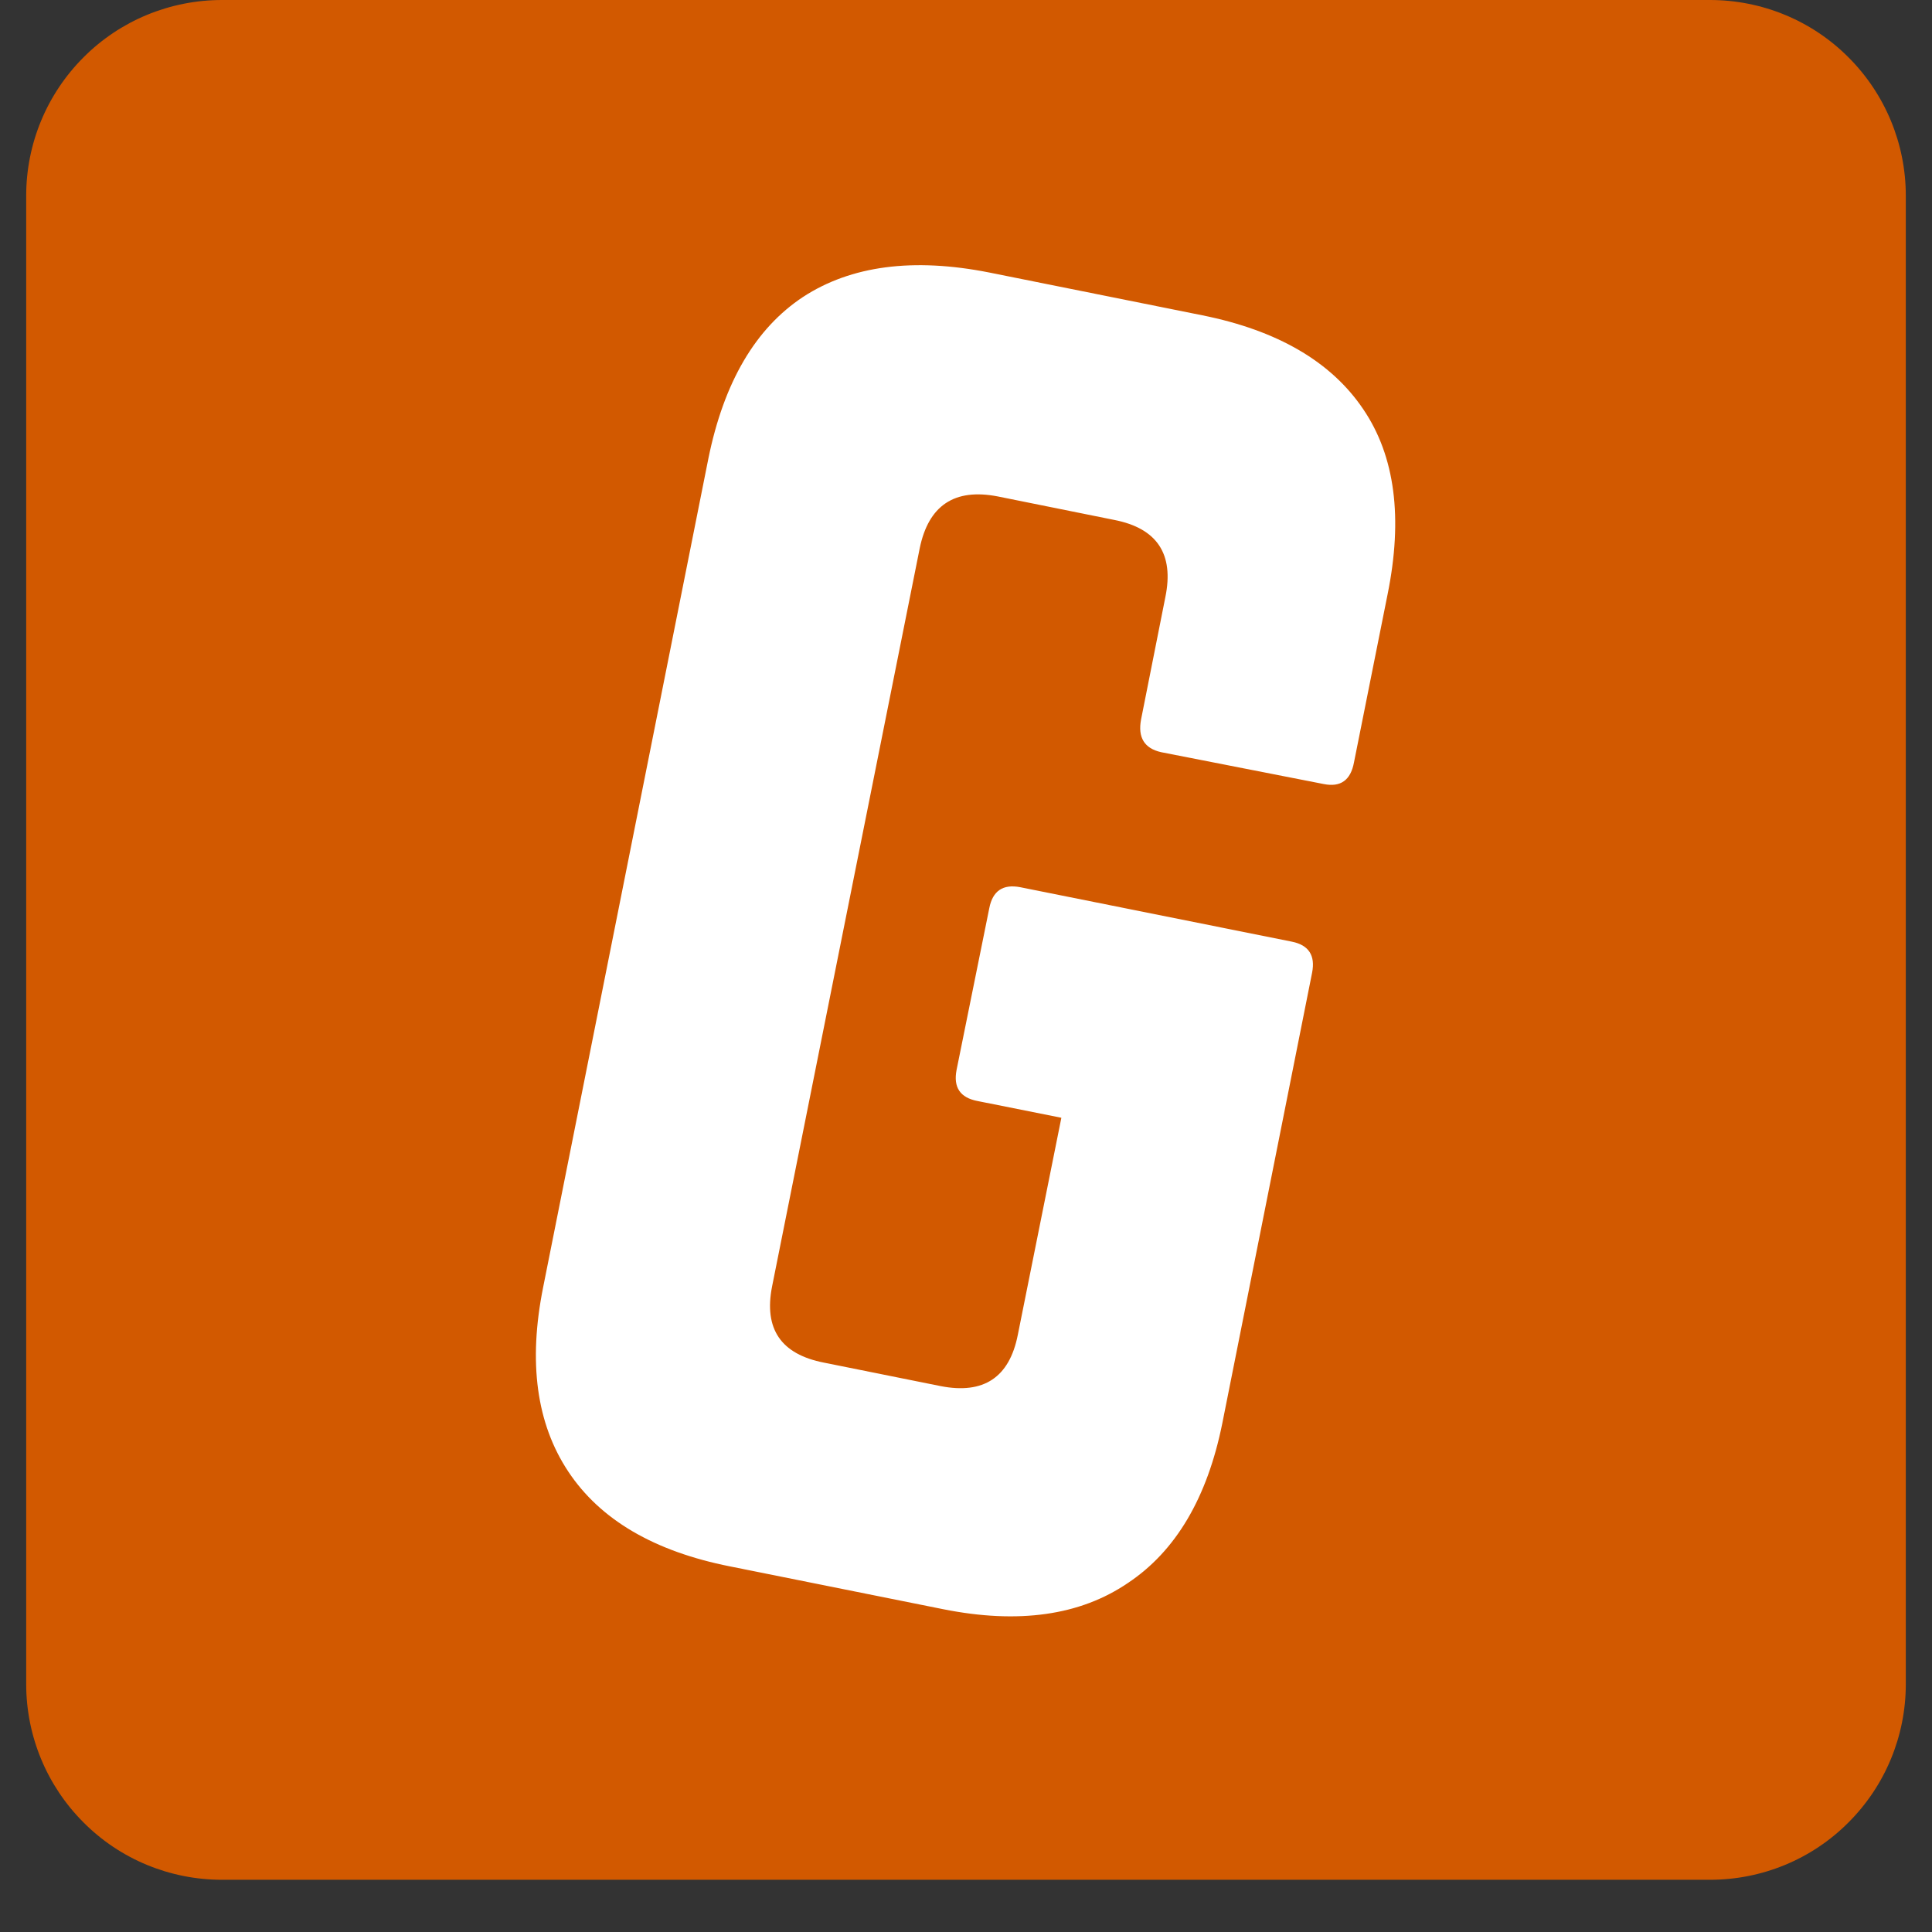 <svg xmlns="http://www.w3.org/2000/svg" xmlns:xlink="http://www.w3.org/1999/xlink" width="36" zoomAndPan="magnify" viewBox="0 0 36 36" height="36" preserveAspectRatio="xMidYMid meet" version="1.0"><rect x="0" y="0" width="36" height="36" fill="#333333" stroke="none"/><defs><g/><clipPath id="487d352f92"><path d="M 0.488 0 L 35.512 0 L 35.512 35.027 L 0.488 35.027 Z M 0.488 0 " clip-rule="nonzero"/></clipPath><clipPath id="157fece707"><path d="M 4.137 0 L 31.863 0 C 32.832 0 33.762 0.383 34.445 1.07 C 35.129 1.754 35.512 2.68 35.512 3.648 L 35.512 31.379 C 35.512 32.348 35.129 33.273 34.445 33.957 C 33.762 34.645 32.832 35.027 31.863 35.027 L 4.137 35.027 C 3.168 35.027 2.238 34.645 1.555 33.957 C 0.871 33.273 0.488 32.348 0.488 31.379 L 0.488 3.648 C 0.488 2.68 0.871 1.754 1.555 1.07 C 2.238 0.383 3.168 0 4.137 0 Z M 4.137 0 " clip-rule="nonzero"/></clipPath><clipPath id="51c66018f7"><path d="M 0.488 0 L 35.512 0 L 35.512 35.027 L 0.488 35.027 Z M 0.488 0 " clip-rule="nonzero"/></clipPath><clipPath id="4643d4df45"><path d="M 4.137 0 L 31.863 0 C 32.832 0 33.762 0.383 34.445 1.07 C 35.129 1.754 35.512 2.68 35.512 3.648 L 35.512 31.379 C 35.512 32.348 35.129 33.273 34.445 33.957 C 33.762 34.645 32.832 35.027 31.863 35.027 L 4.137 35.027 C 3.168 35.027 2.238 34.645 1.555 33.957 C 0.871 33.273 0.488 32.348 0.488 31.379 L 0.488 3.648 C 0.488 2.68 0.871 1.754 1.555 1.07 C 2.238 0.383 3.168 0 4.137 0 Z M 4.137 0 " clip-rule="nonzero"/></clipPath><clipPath id="dceb492bfd"><rect x="0" width="36" y="0" height="36"/></clipPath><clipPath id="2ee8c57088"><path d="M 6 0 L 30 0 L 30 35.027 L 6 35.027 Z M 6 0 " clip-rule="nonzero"/></clipPath><clipPath id="c4937598a8"><rect x="0" width="24" y="0" height="36"/></clipPath></defs><g clip-path="url(#487d352f92)"><g clip-path="url(#157fece707)"><g transform="matrix(1, 0, 0, 1, 0, 0)"><g clip-path="url(#dceb492bfd)"><g clip-path="url(#51c66018f7)"><g clip-path="url(#4643d4df45)"><path fill="#d25900" d="M 0.488 0 L 35.512 0 L 35.512 35.027 L 0.488 35.027 Z M 0.488 0 " fill-opacity="1" fill-rule="nonzero"/></g></g></g></g></g></g><g clip-path="url(#2ee8c57088)"><g transform="matrix(1, 0, 0, 1, 6, 0)"><g clip-path="url(#c4937598a8)"><g fill="#ffffff" fill-opacity="1"><g transform="translate(1.746, 28.016)"><g><path d="M 2.375 -4.031 L 5.453 -19.469 C 5.742 -20.895 6.332 -21.898 7.219 -22.484 C 8.113 -23.066 9.27 -23.219 10.688 -22.938 L 14.656 -22.141 C 16.062 -21.859 17.062 -21.273 17.656 -20.391 C 18.25 -19.516 18.398 -18.363 18.109 -16.938 L 17.484 -13.812 C 17.422 -13.477 17.234 -13.344 16.922 -13.406 L 13.891 -14 C 13.578 -14.07 13.453 -14.273 13.516 -14.609 L 13.969 -16.891 C 14.133 -17.691 13.816 -18.172 13.016 -18.328 L 10.844 -18.766 C 10.039 -18.922 9.555 -18.598 9.391 -17.797 L 6.641 -4.047 C 6.484 -3.254 6.805 -2.781 7.609 -2.625 L 9.781 -2.188 C 10.582 -2.031 11.062 -2.348 11.219 -3.141 L 12.031 -7.188 L 10.469 -7.5 C 10.145 -7.562 10.016 -7.754 10.078 -8.078 L 10.688 -11.094 C 10.75 -11.414 10.941 -11.547 11.266 -11.484 L 16.328 -10.469 C 16.641 -10.406 16.766 -10.211 16.703 -9.891 L 15.031 -1.5 C 14.75 -0.102 14.16 0.891 13.266 1.484 C 12.379 2.086 11.234 2.25 9.828 1.969 L 5.859 1.172 C 4.441 0.891 3.438 0.301 2.844 -0.594 C 2.25 -1.488 2.094 -2.633 2.375 -4.031 Z M 2.375 -4.031 "/></g></g></g></g></g></g></svg>